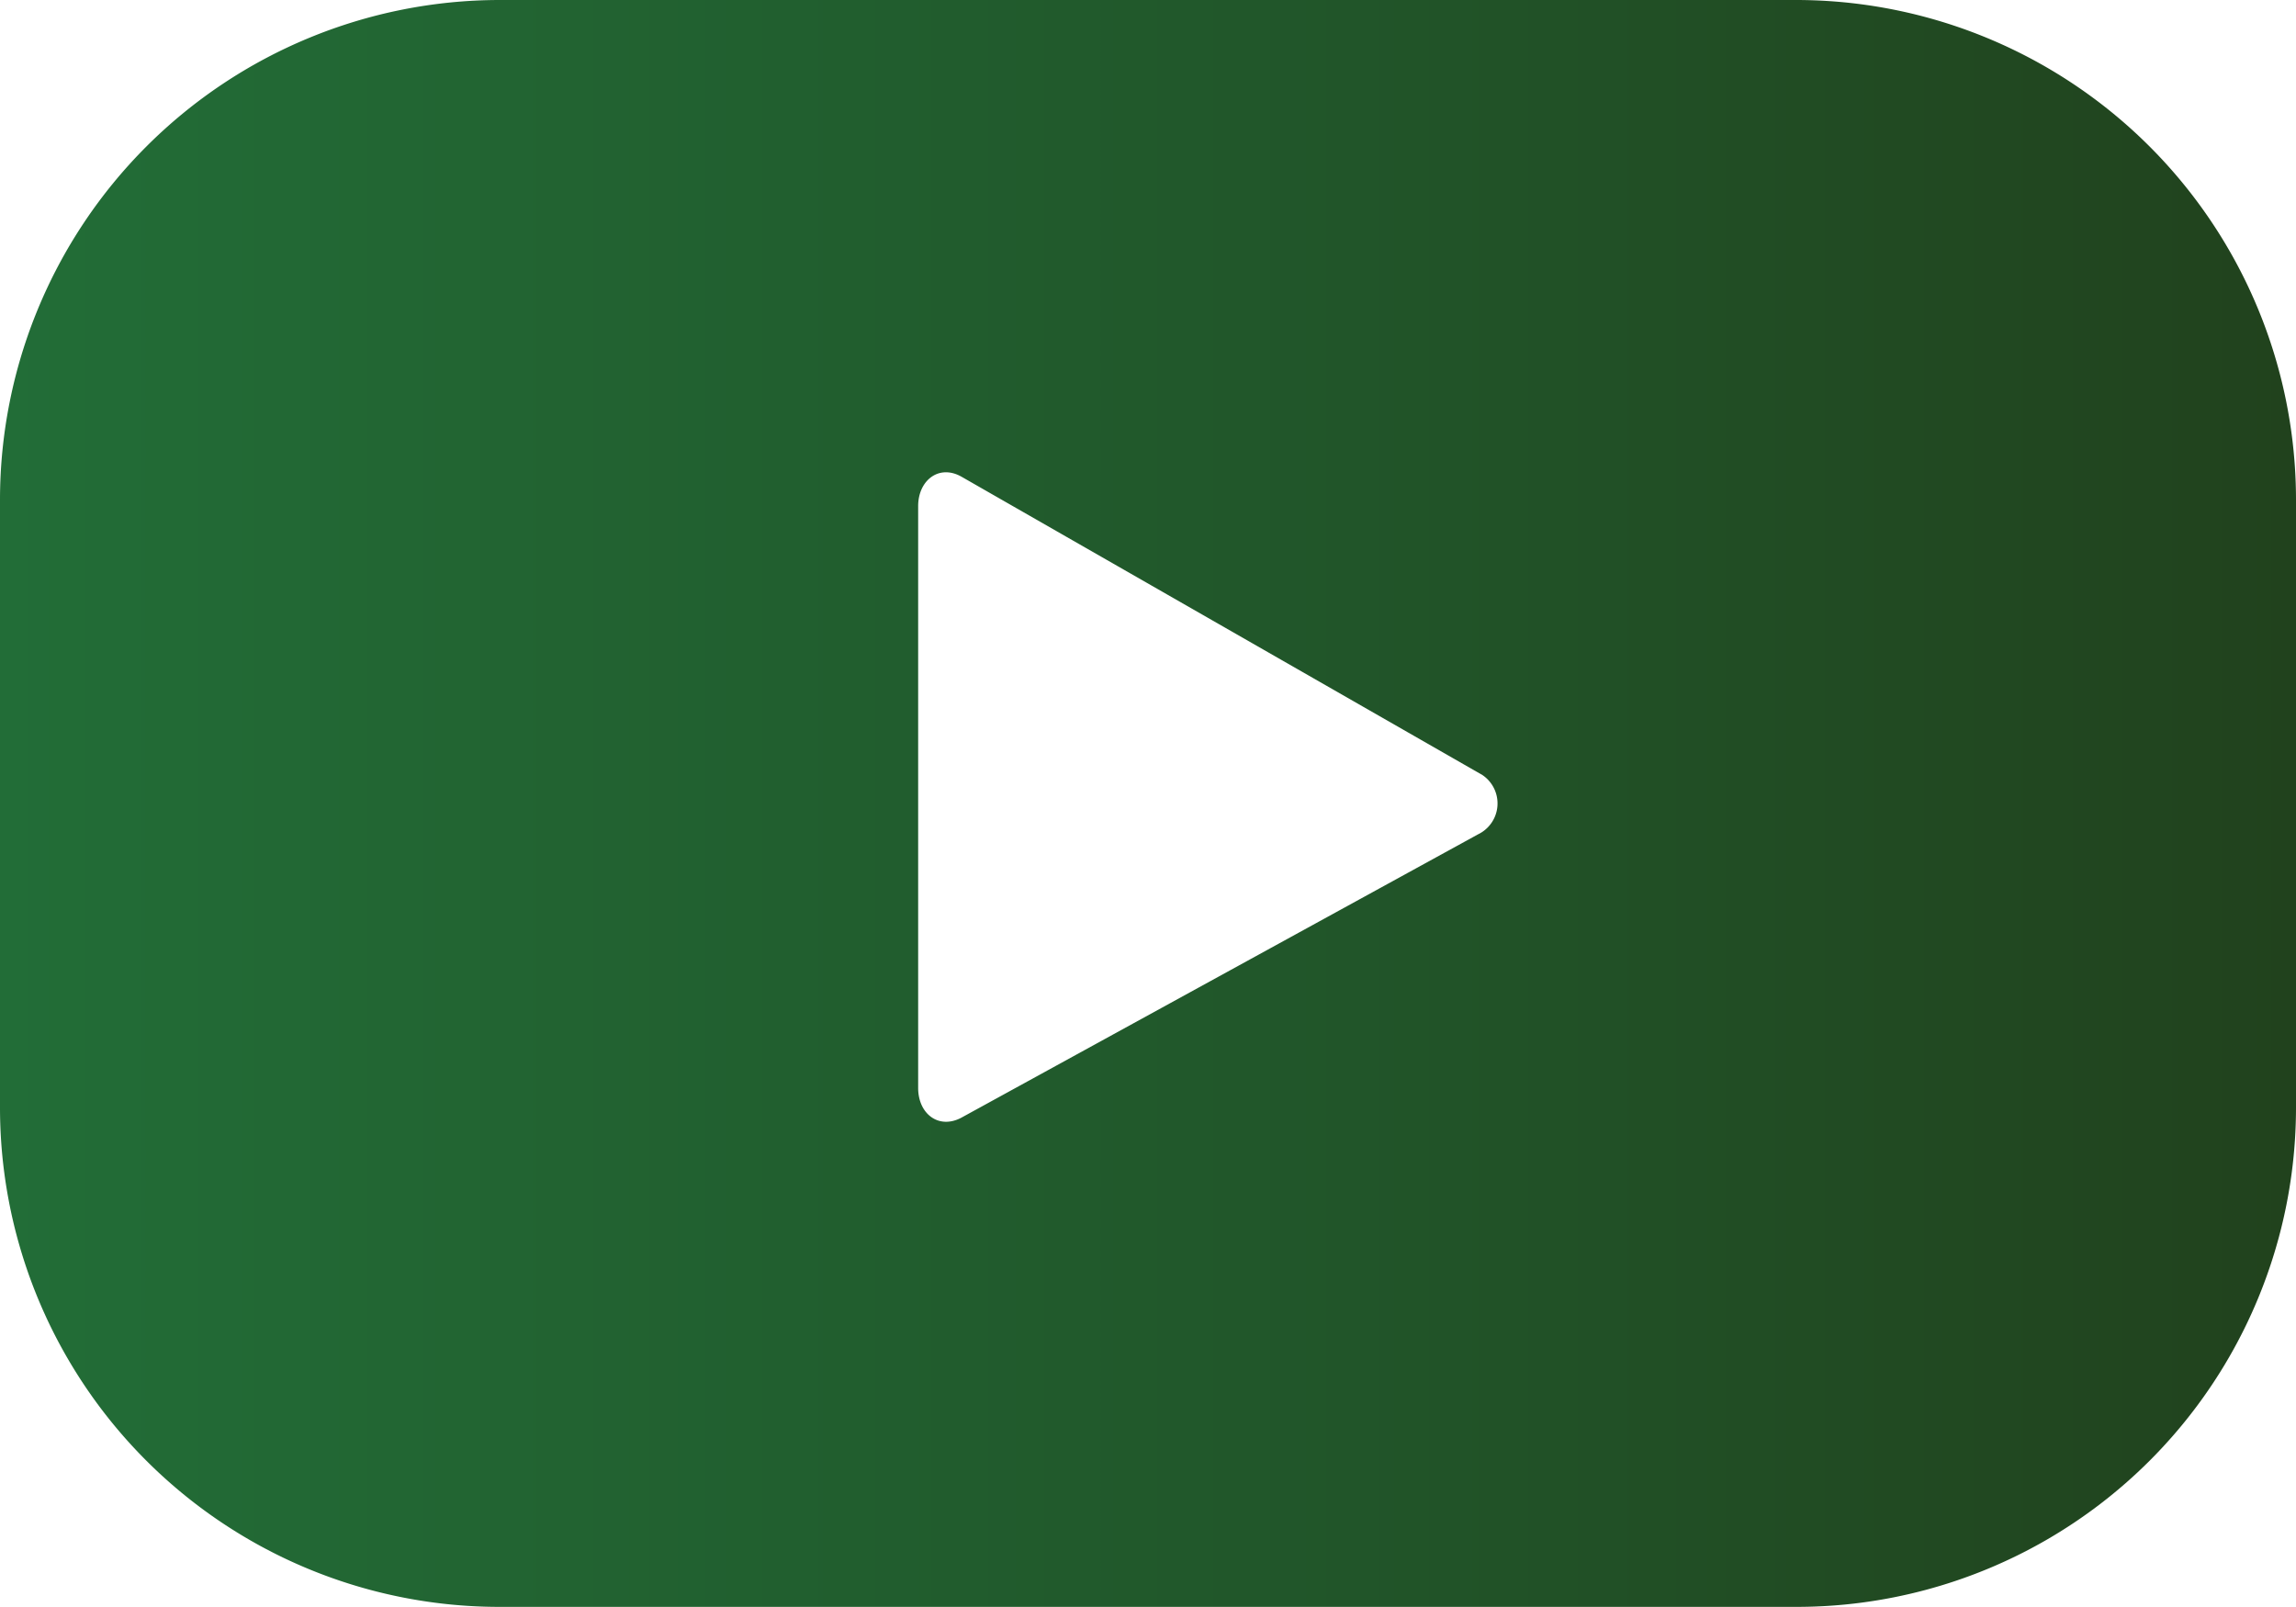<svg xmlns="http://www.w3.org/2000/svg" xmlns:xlink="http://www.w3.org/1999/xlink" viewBox="0 0 37.56 26.29"><defs><style>.cls-1{fill:url(#linear-gradient);}</style><linearGradient id="linear-gradient" y1="13.15" x2="37.56" y2="13.15" gradientUnits="userSpaceOnUse"><stop offset="0" stop-color="#226d37"/><stop offset="0.59" stop-color="#215529"/><stop offset="1" stop-color="#21421d"/></linearGradient></defs><title>social-4</title><g id="Layer_2" data-name="Layer 2"><g id="Layer_1-2" data-name="Layer 1"><path class="cls-1" d="M37.56,8.18A8.18,8.18,0,0,0,29.38,0H8.18A8.18,8.18,0,0,0,0,8.18v9.94a8.17,8.17,0,0,0,8.18,8.17h21.2a8.17,8.17,0,0,0,8.18-8.17ZM24.18,13.65l-8.46,4.64c-.37.19-.7-.07-.7-.49V8.28c0-.42.34-.69.71-.48l8.52,4.88A.56.56,0,0,1,24.18,13.65Z"/></g></g></svg>